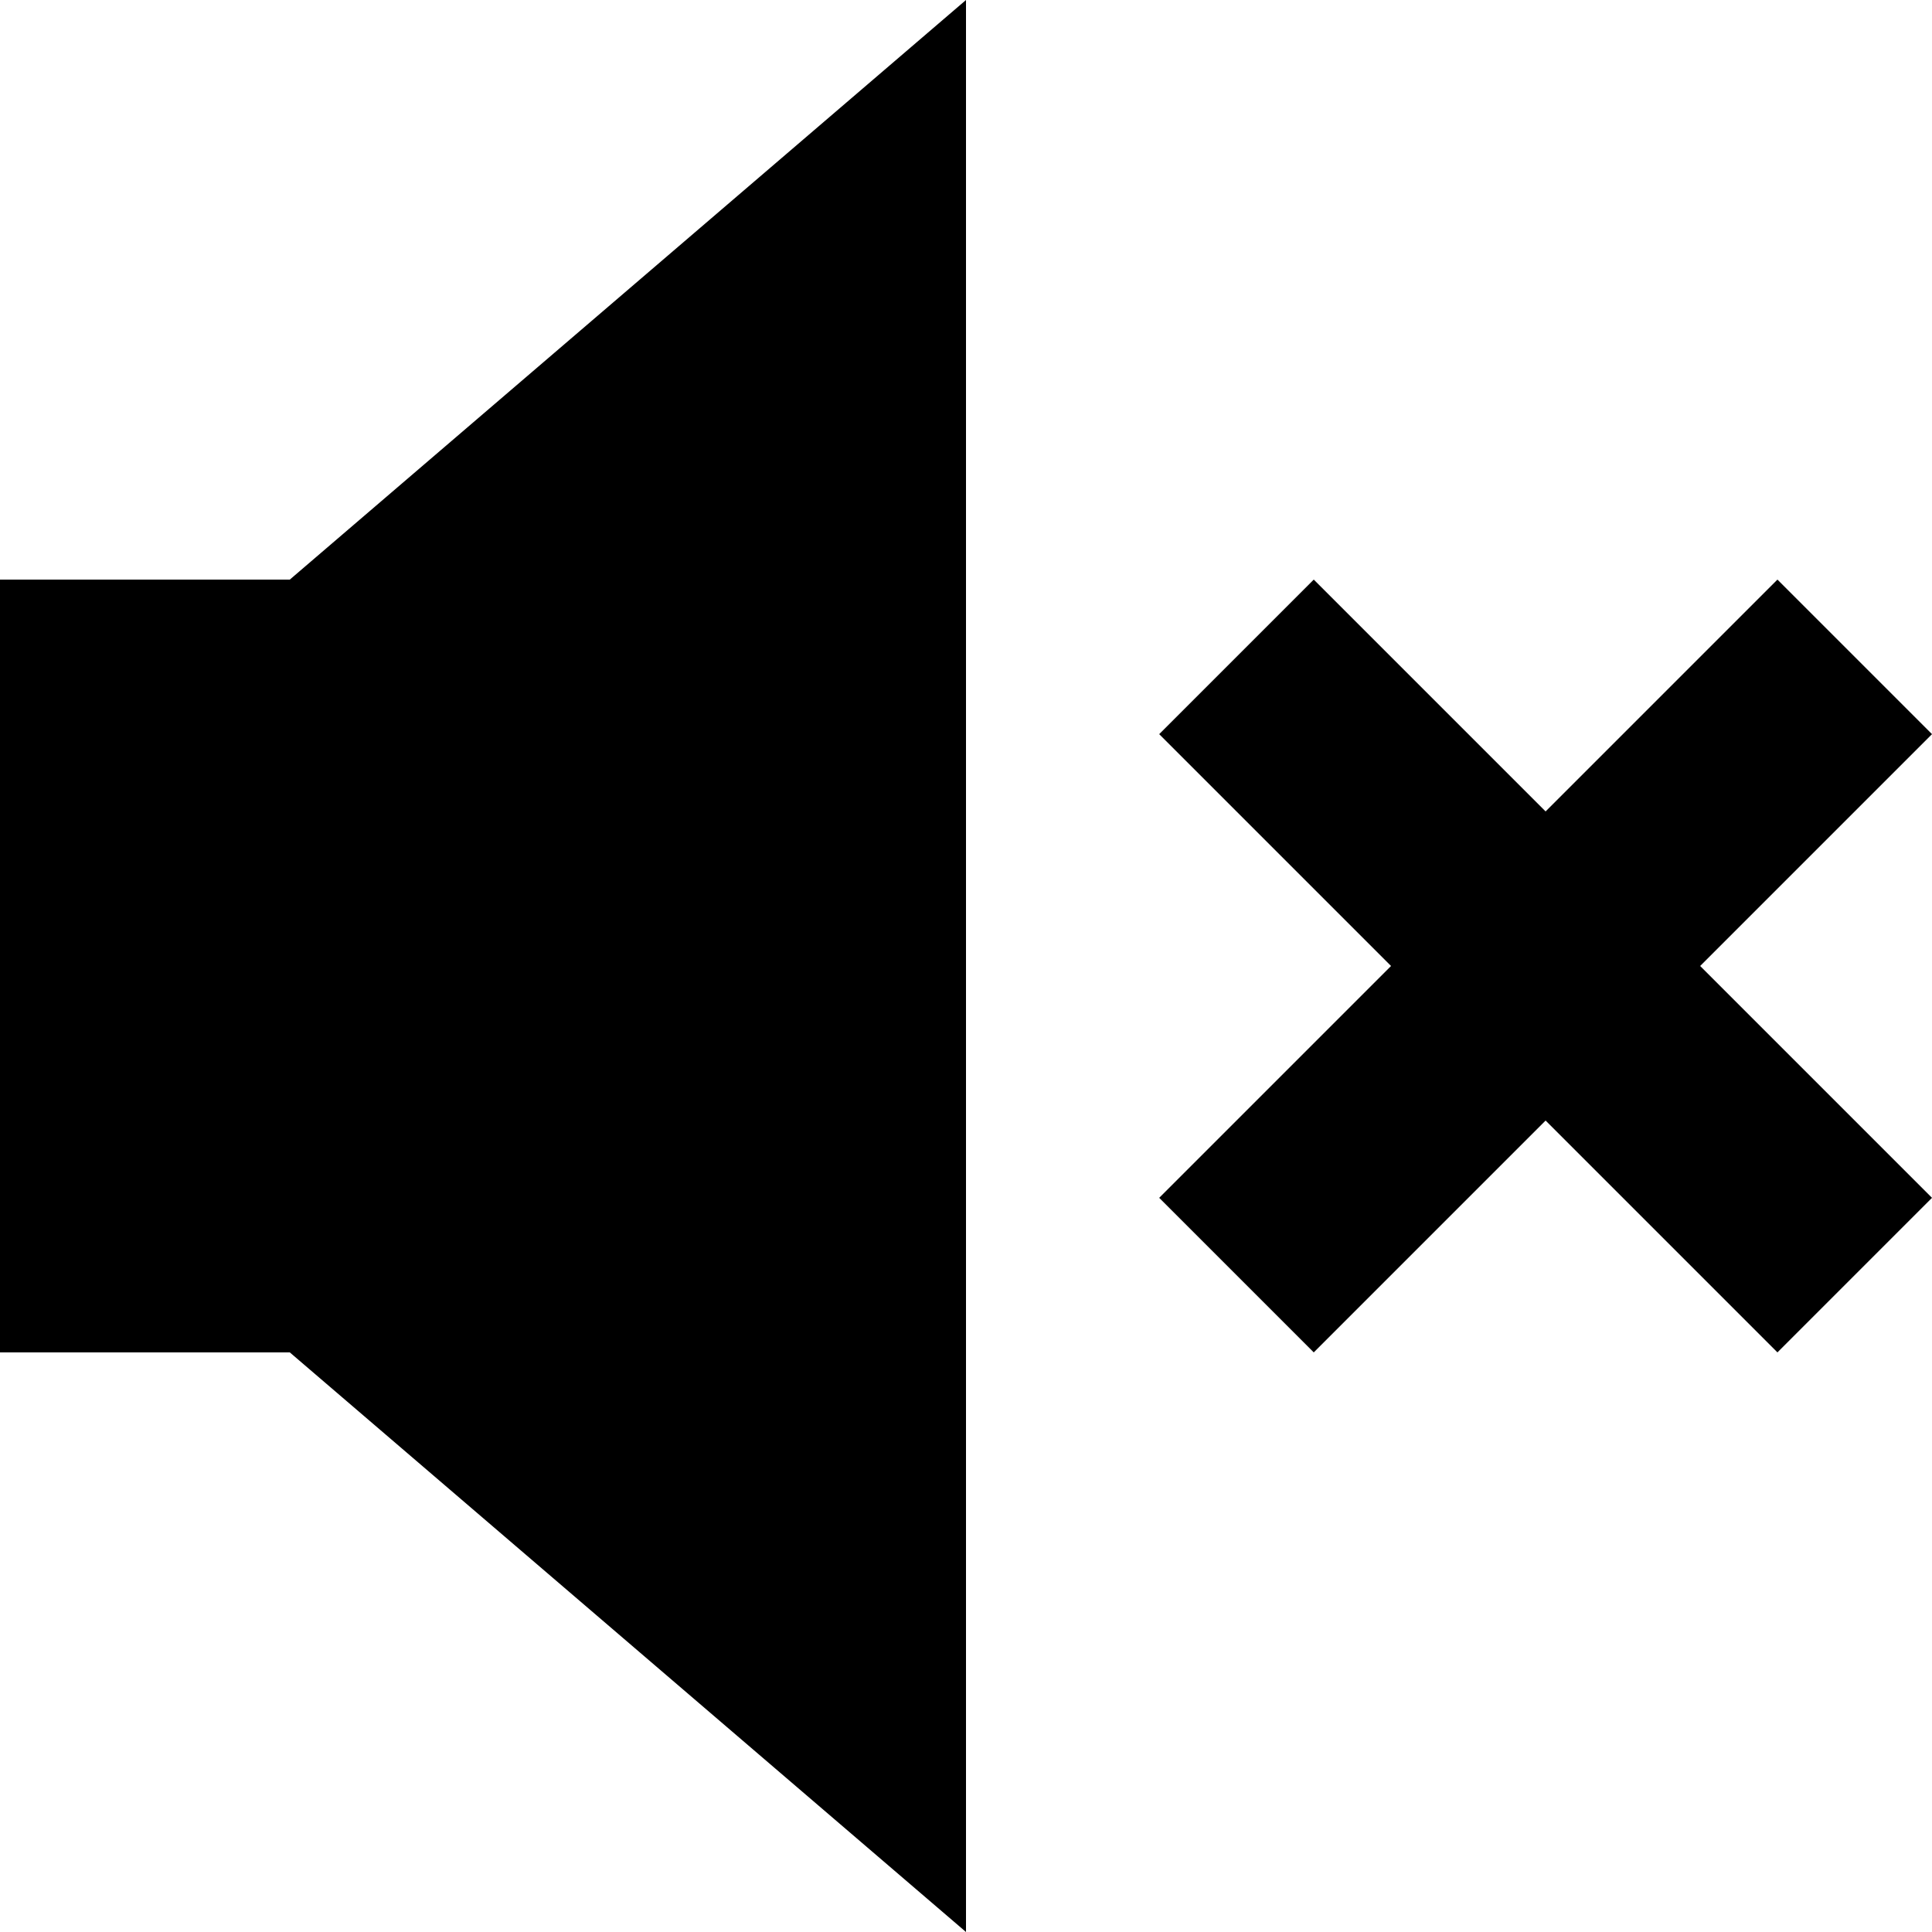 <svg xmlns="http://www.w3.org/2000/svg" viewBox="0 0 20 20">
  <path d="M0,6 H3 L10,0 V20 L3,14 H0 Z" />
  <path
    d="M18.4 6 20 7.6 17.6 10l2.4 2.4-1.6 1.6-2.4-2.4-2.4 2.4-1.6-1.6 2.4-2.4L12 7.6 13.6 6 16 8.4 18.4 6Z" />
</svg>
